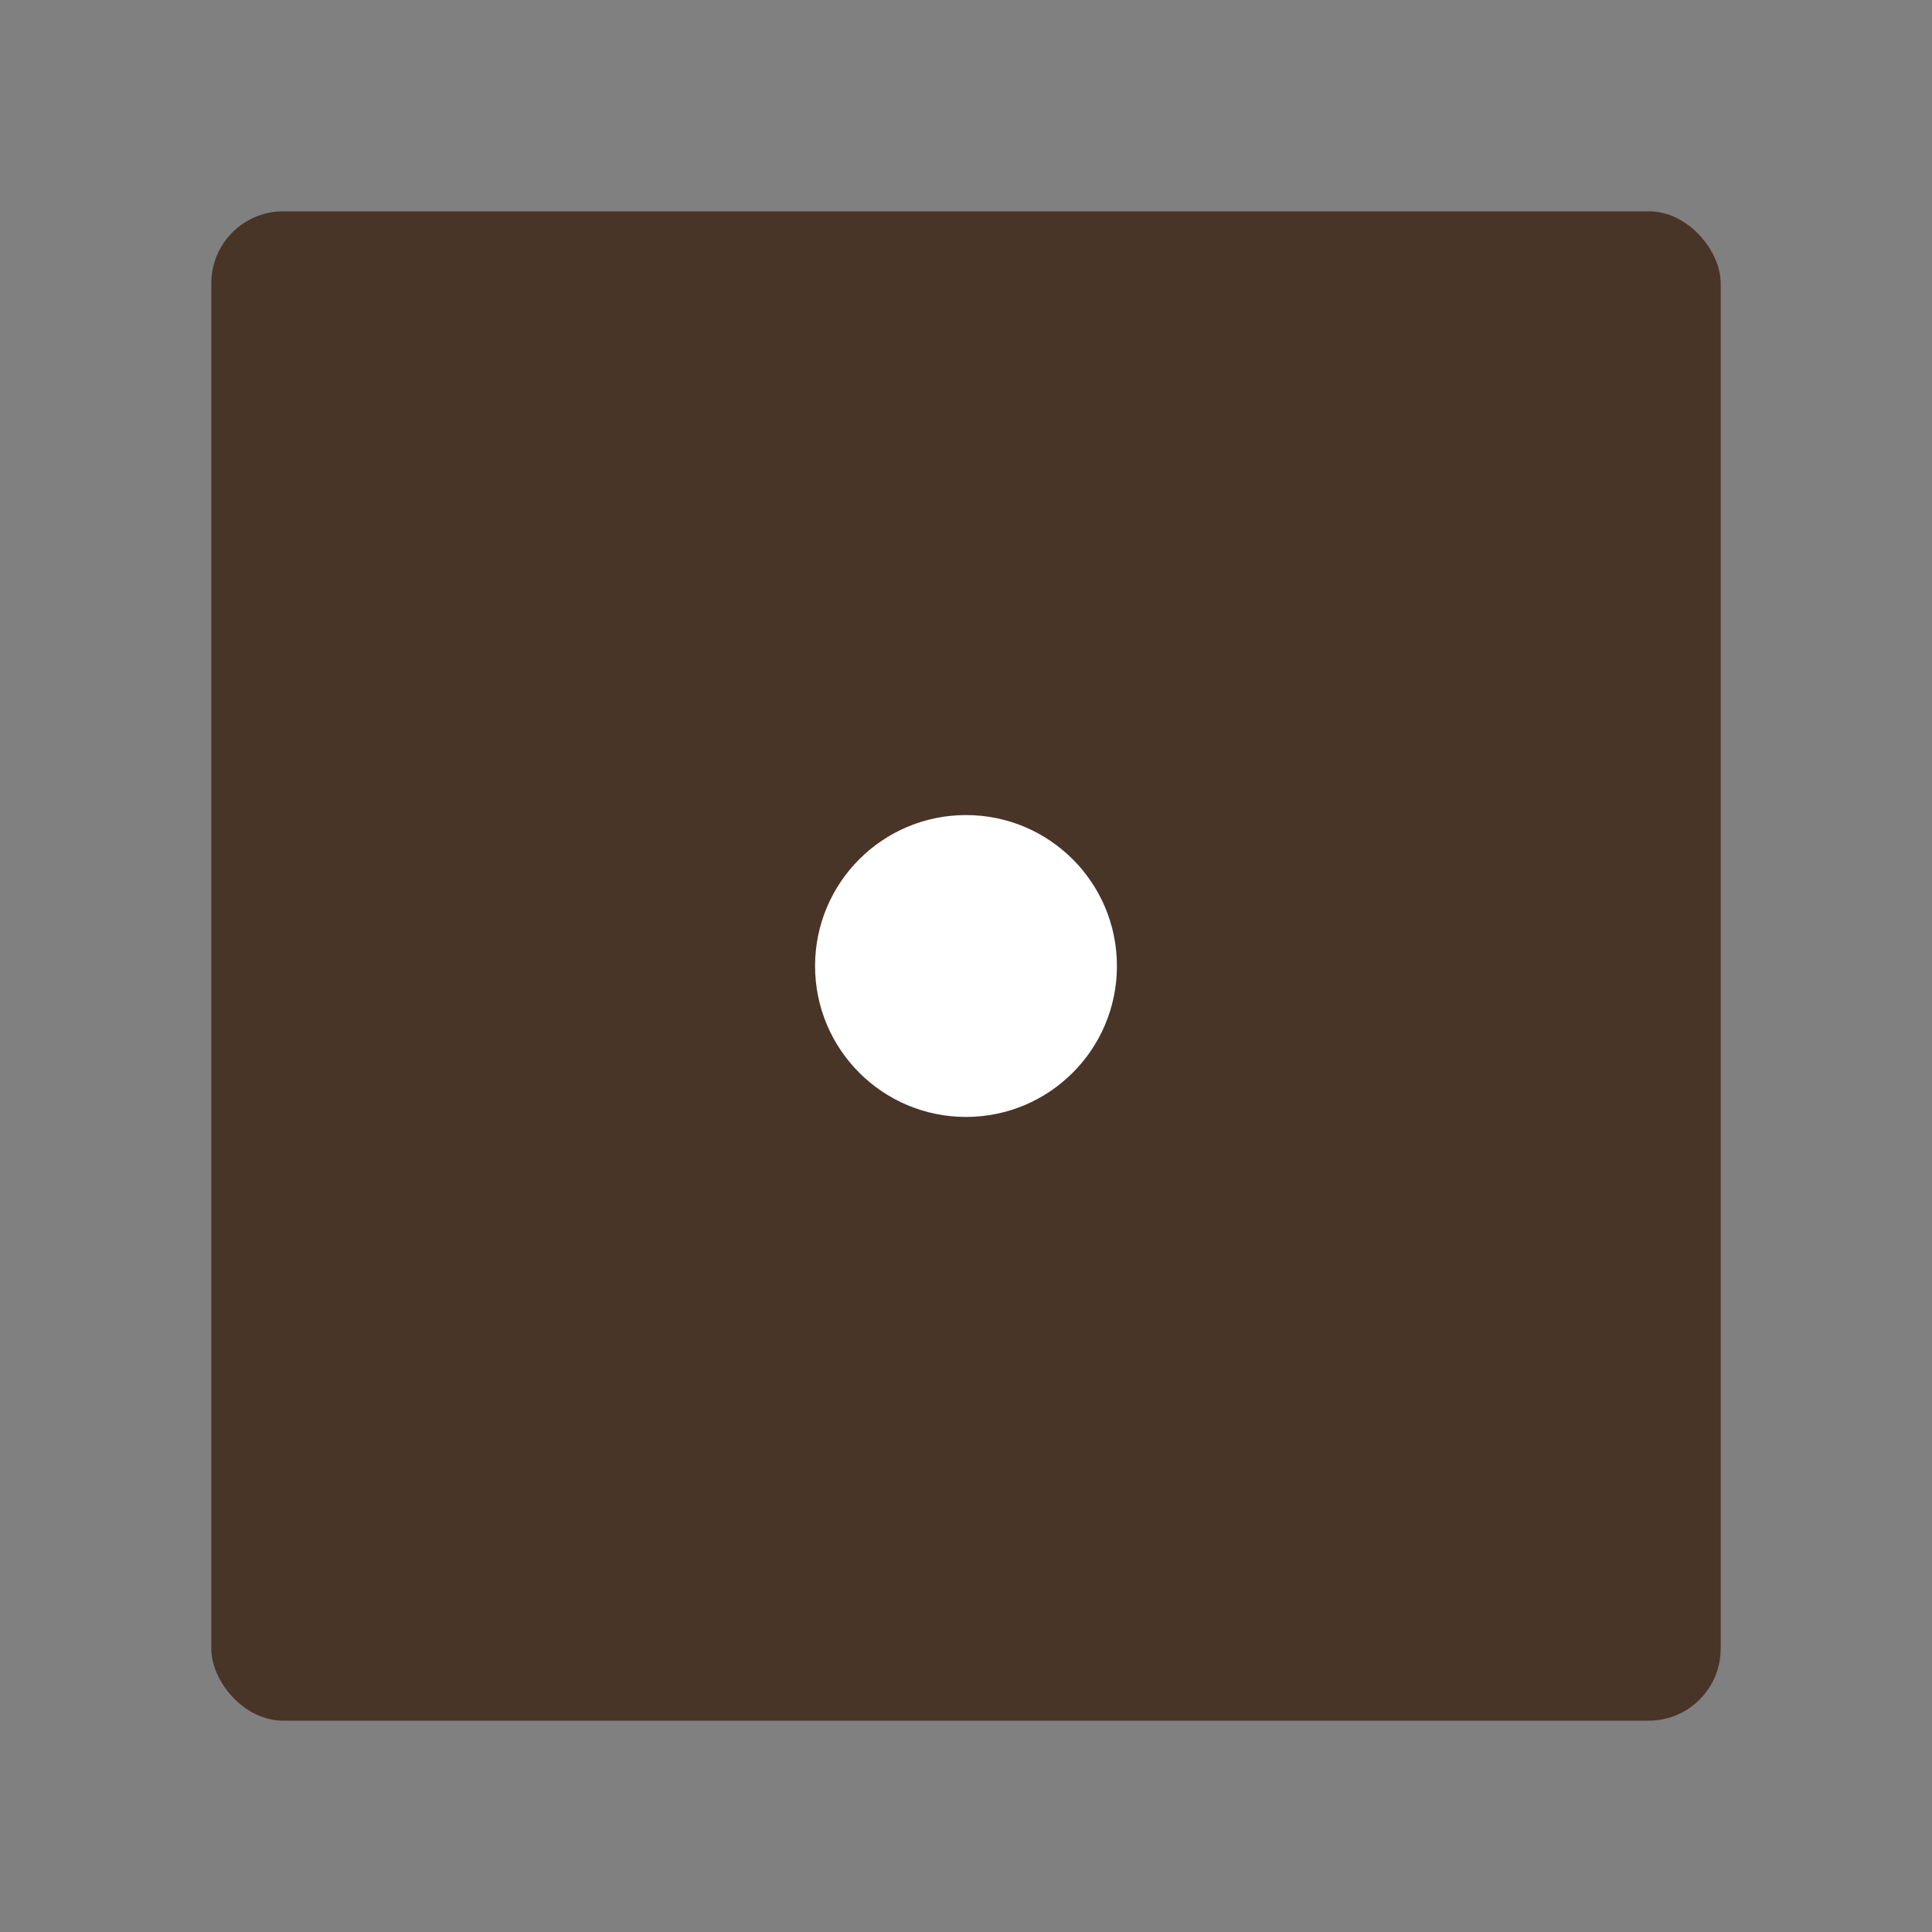 <?xml version="1.0" encoding="UTF-8"?>
<svg id="Layer_1" data-name="Layer 1" xmlns="http://www.w3.org/2000/svg" viewBox="0 0 256 256">
  <rect x="0" y="0" width="256" height="256" fill="#808080" stroke="none"/>
  <defs>
    <style>
      .cls-1 {
        fill: #fff;
      }

      .cls-2 {
        fill: #493428;
      }
    </style>
  </defs>
  <rect class="cls-2" x="28" y="28" width="200" height="200" rx="9.54" ry="9.54"/>
  <circle class="cls-1" cx="128" cy="128" r="20"/>
</svg>